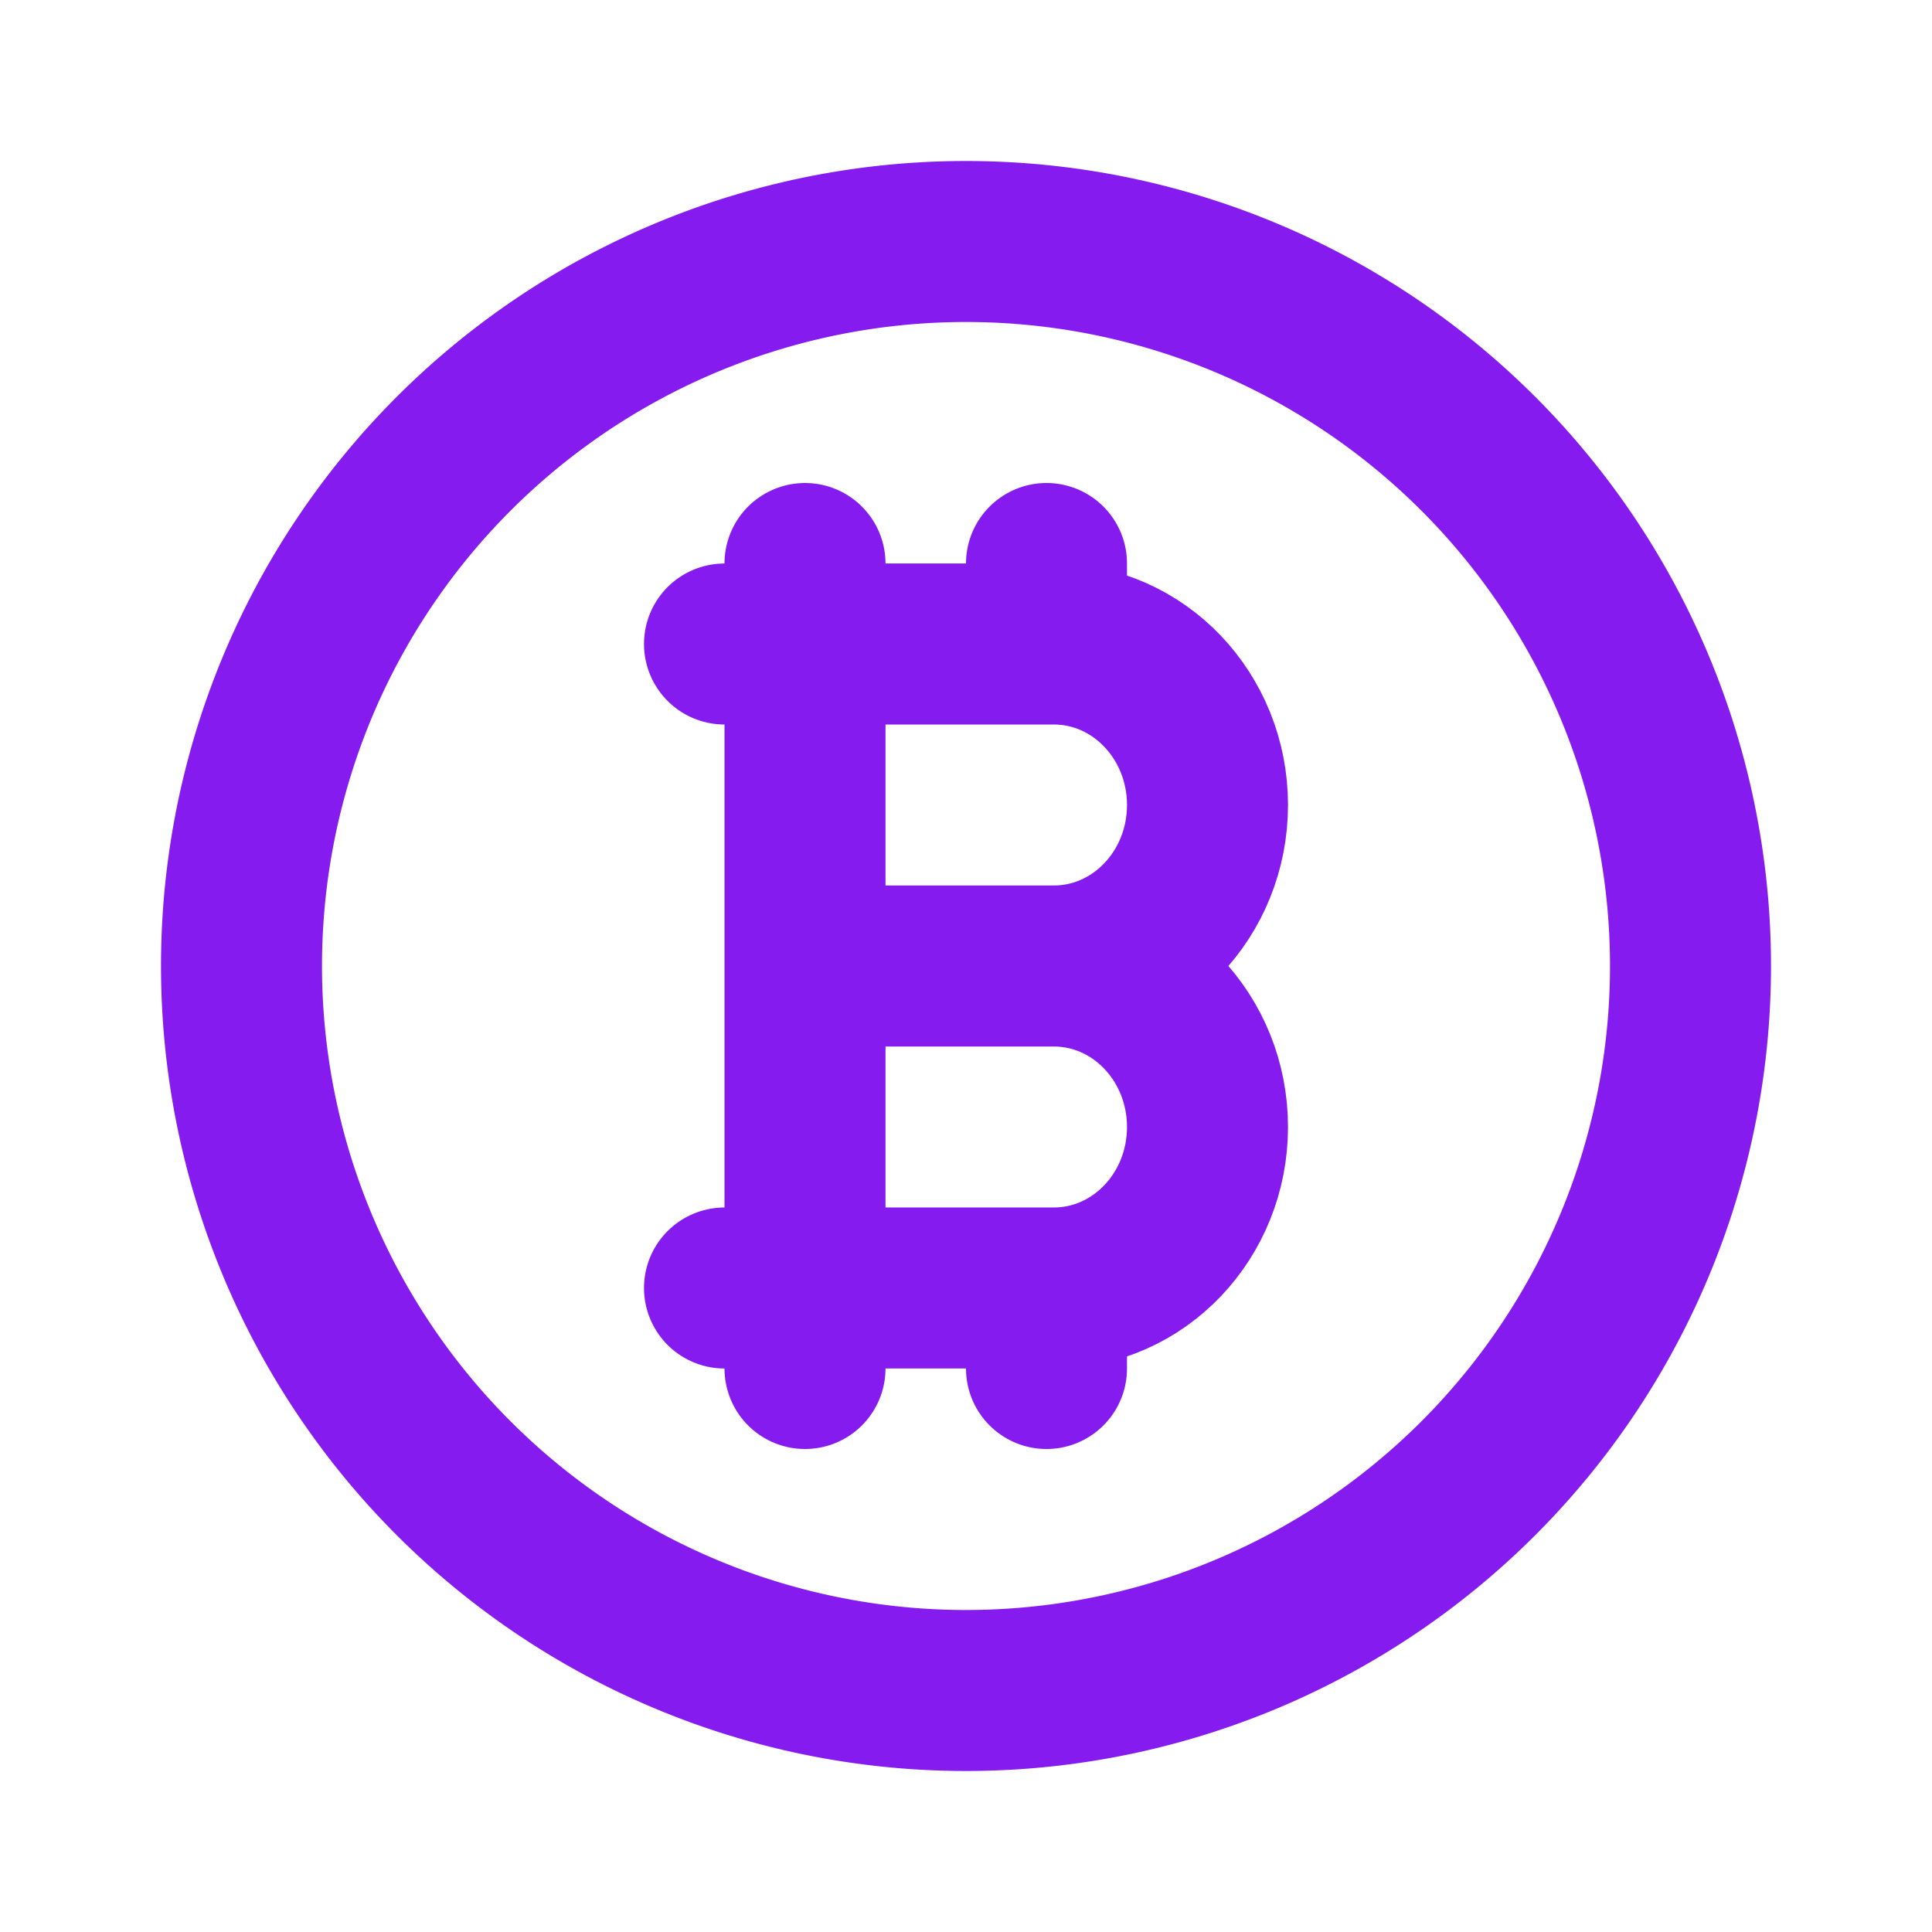 <svg xmlns="http://www.w3.org/2000/svg" width="48" height="48" viewBox="0 0 24 24"><g fill="none" stroke="#851bef" stroke-linecap="round" stroke-linejoin="round" stroke-width="2"><path d="M3 12a9 9 0 1 0 18 0a9 9 0 1 0-18 0"/><path d="M9 8h4.09c1.055 0 1.91.895 1.91 2s-.855 2-1.91 2c1.055 0 1.91.895 1.91 2s-.855 2-1.91 2H9m1-4h4m-4-5v10v-9m3-1v1m0 8v1"/></g></svg>